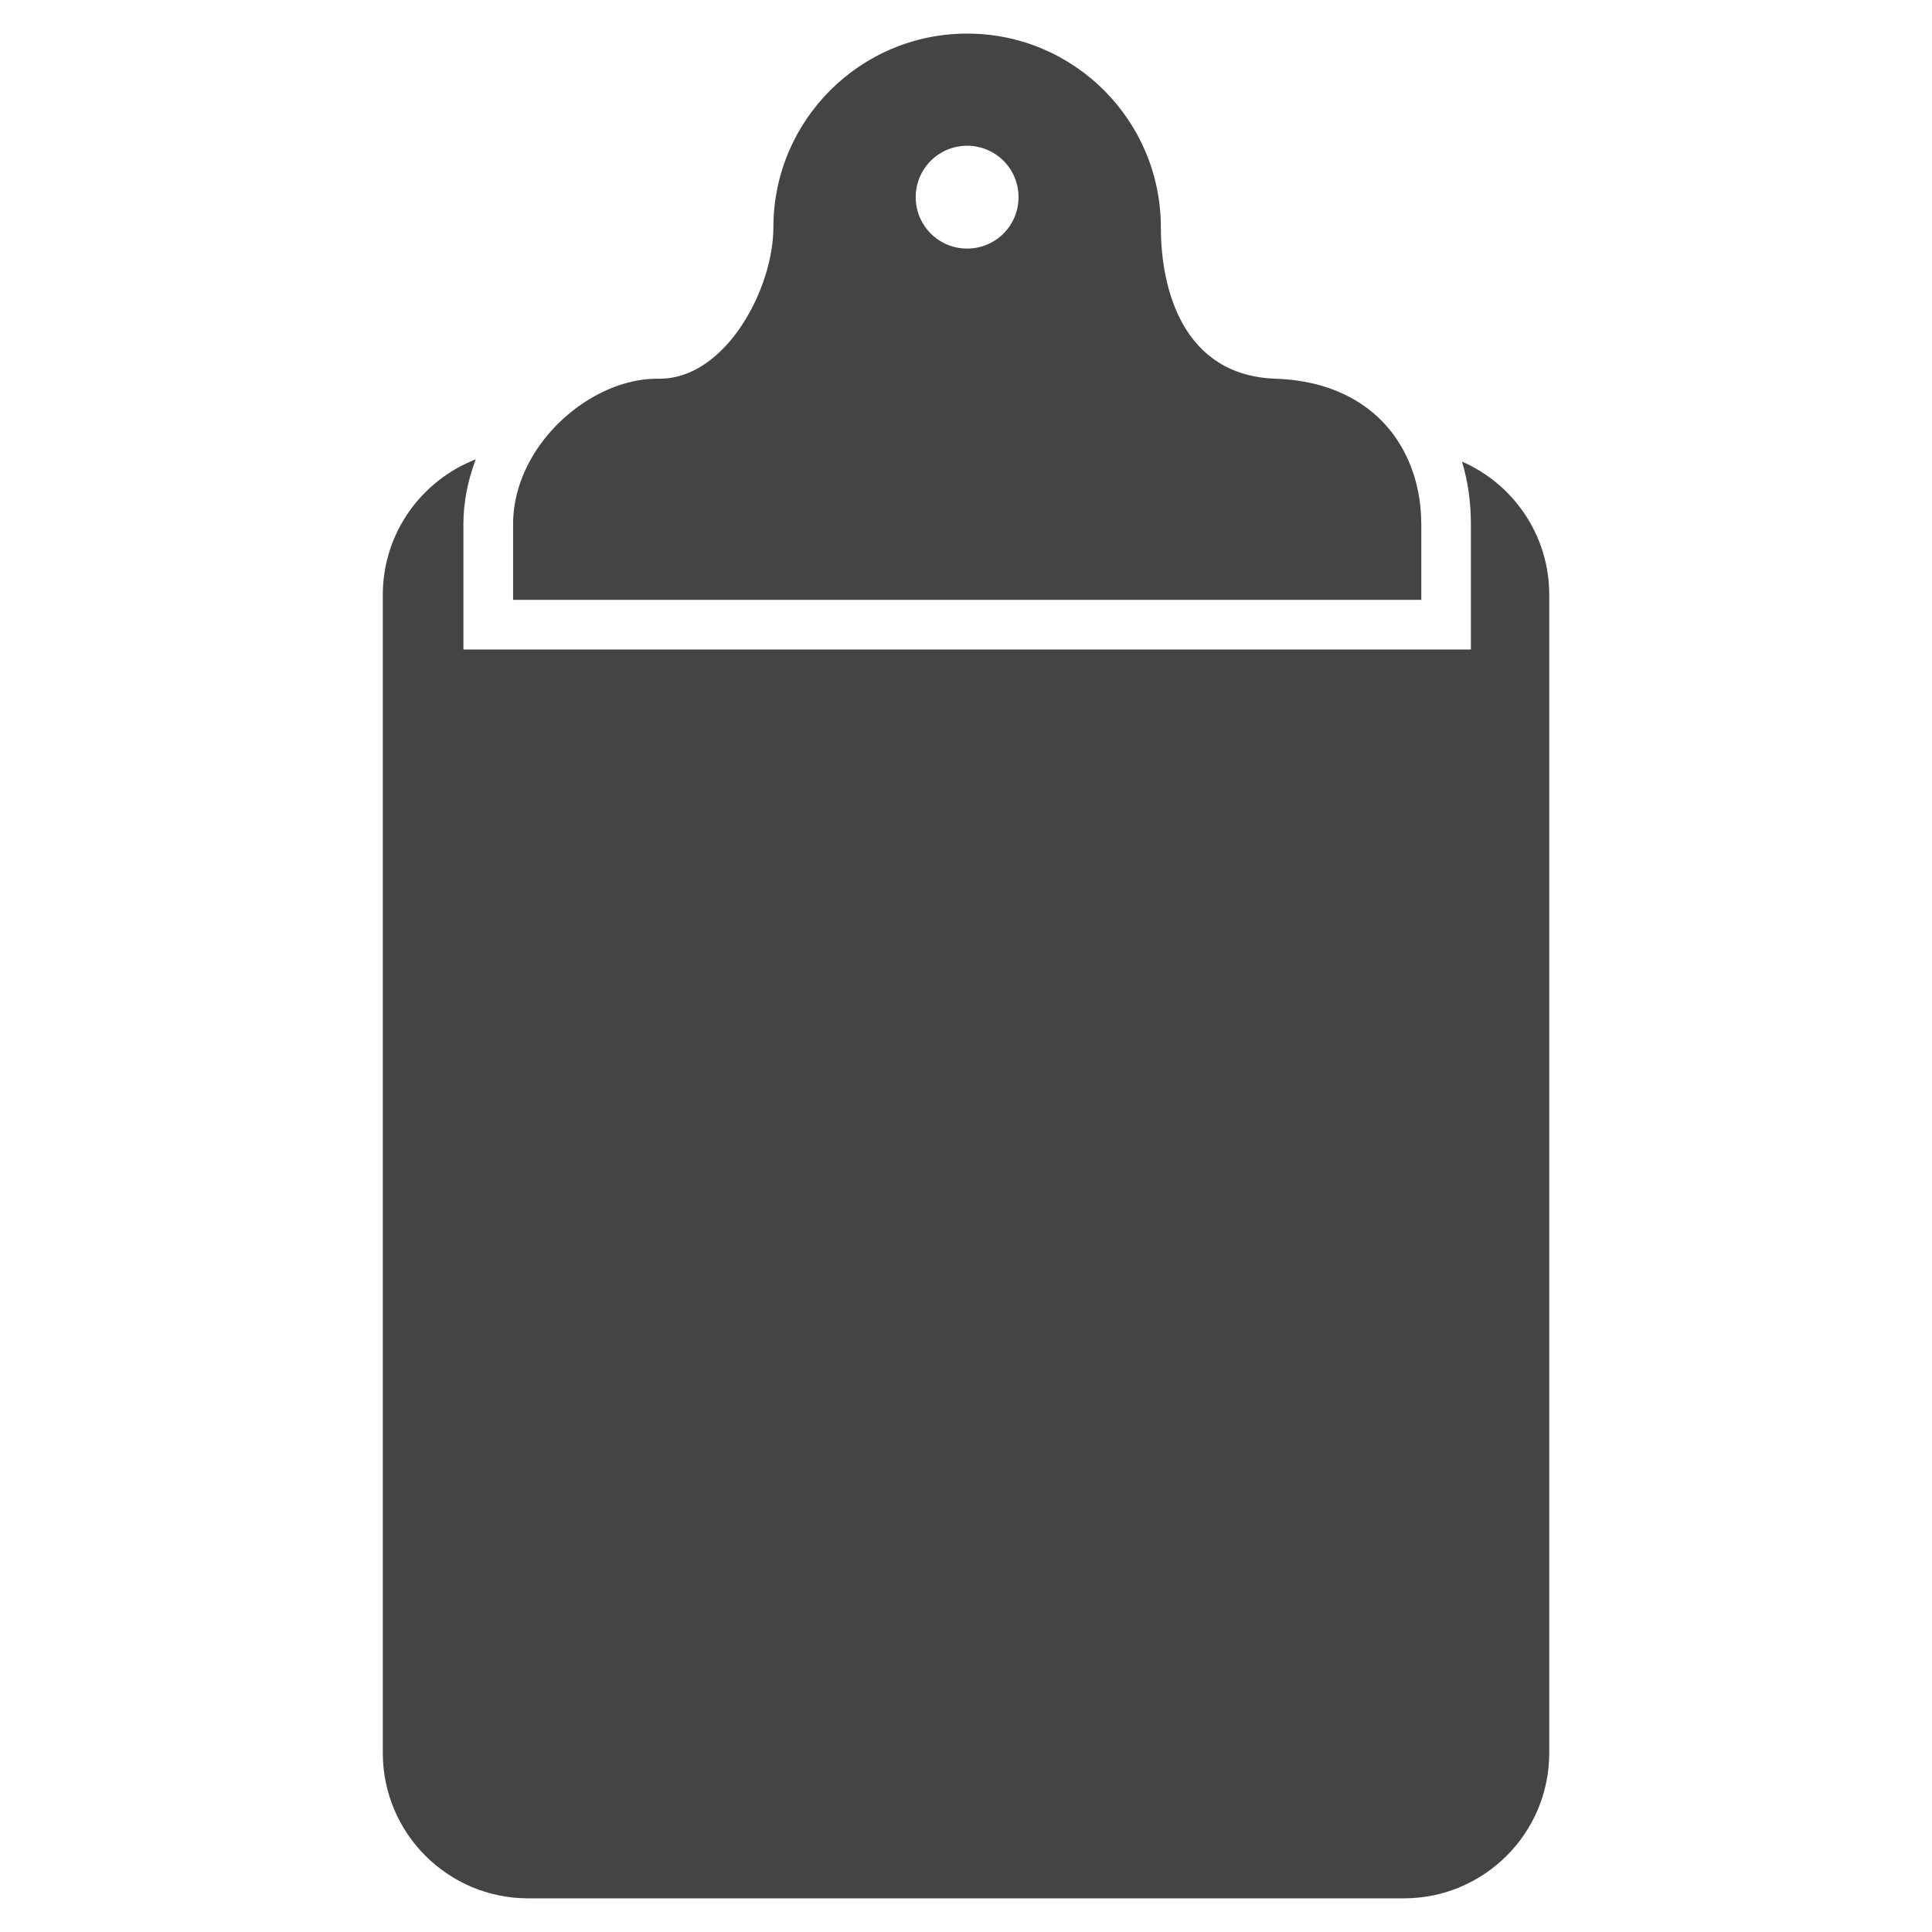 <?xml version="1.0" encoding="utf-8"?>
<!-- Generated by IcoMoon.io -->
<!DOCTYPE svg PUBLIC "-//W3C//DTD SVG 1.1//EN" "http://www.w3.org/Graphics/SVG/1.1/DTD/svg11.dtd">
<svg version="1.1" xmlns="http://www.w3.org/2000/svg" xmlns:xlink="http://www.w3.org/1999/xlink" width="36" height="36" viewBox="0 0 36 36">
<path fill="#444" d="M27.242 8.601c0.109 0.361 0.166 0.75 0.166 1.165v2.337h-18.773v-2.337c0-0.413 0.083-0.818 0.23-1.207-1.010 0.392-1.732 1.373-1.732 2.523v21.582c0 1.497 1.215 2.709 2.709 2.709h16.317c1.495 0 2.709-1.213 2.709-2.709v-21.582c-0-1.109-0.669-2.064-1.626-2.481z"></path>
<path fill="#444" d="M26.483 9.765c0-0.514-0.12-0.988-0.341-1.39-0.422-0.769-1.227-1.279-2.368-1.318-1.738-0.057-2.143-1.677-2.143-2.82 0-1.992-1.616-3.611-3.609-3.611-1.994 0-3.611 1.618-3.611 3.611 0 1.137-0.883 2.82-2.121 2.82-0.007 0-0.015 0-0.020 0h-0.031c-0.817 0-1.714 0.533-2.236 1.318-0.269 0.407-0.442 0.883-0.442 1.39v1.412h16.923v-1.412zM18.021 2.716c0.531 0 0.958 0.429 0.958 0.958 0 0.531-0.428 0.958-0.958 0.958s-0.958-0.428-0.958-0.958c0-0.529 0.428-0.958 0.958-0.958z"></path>
</svg>

